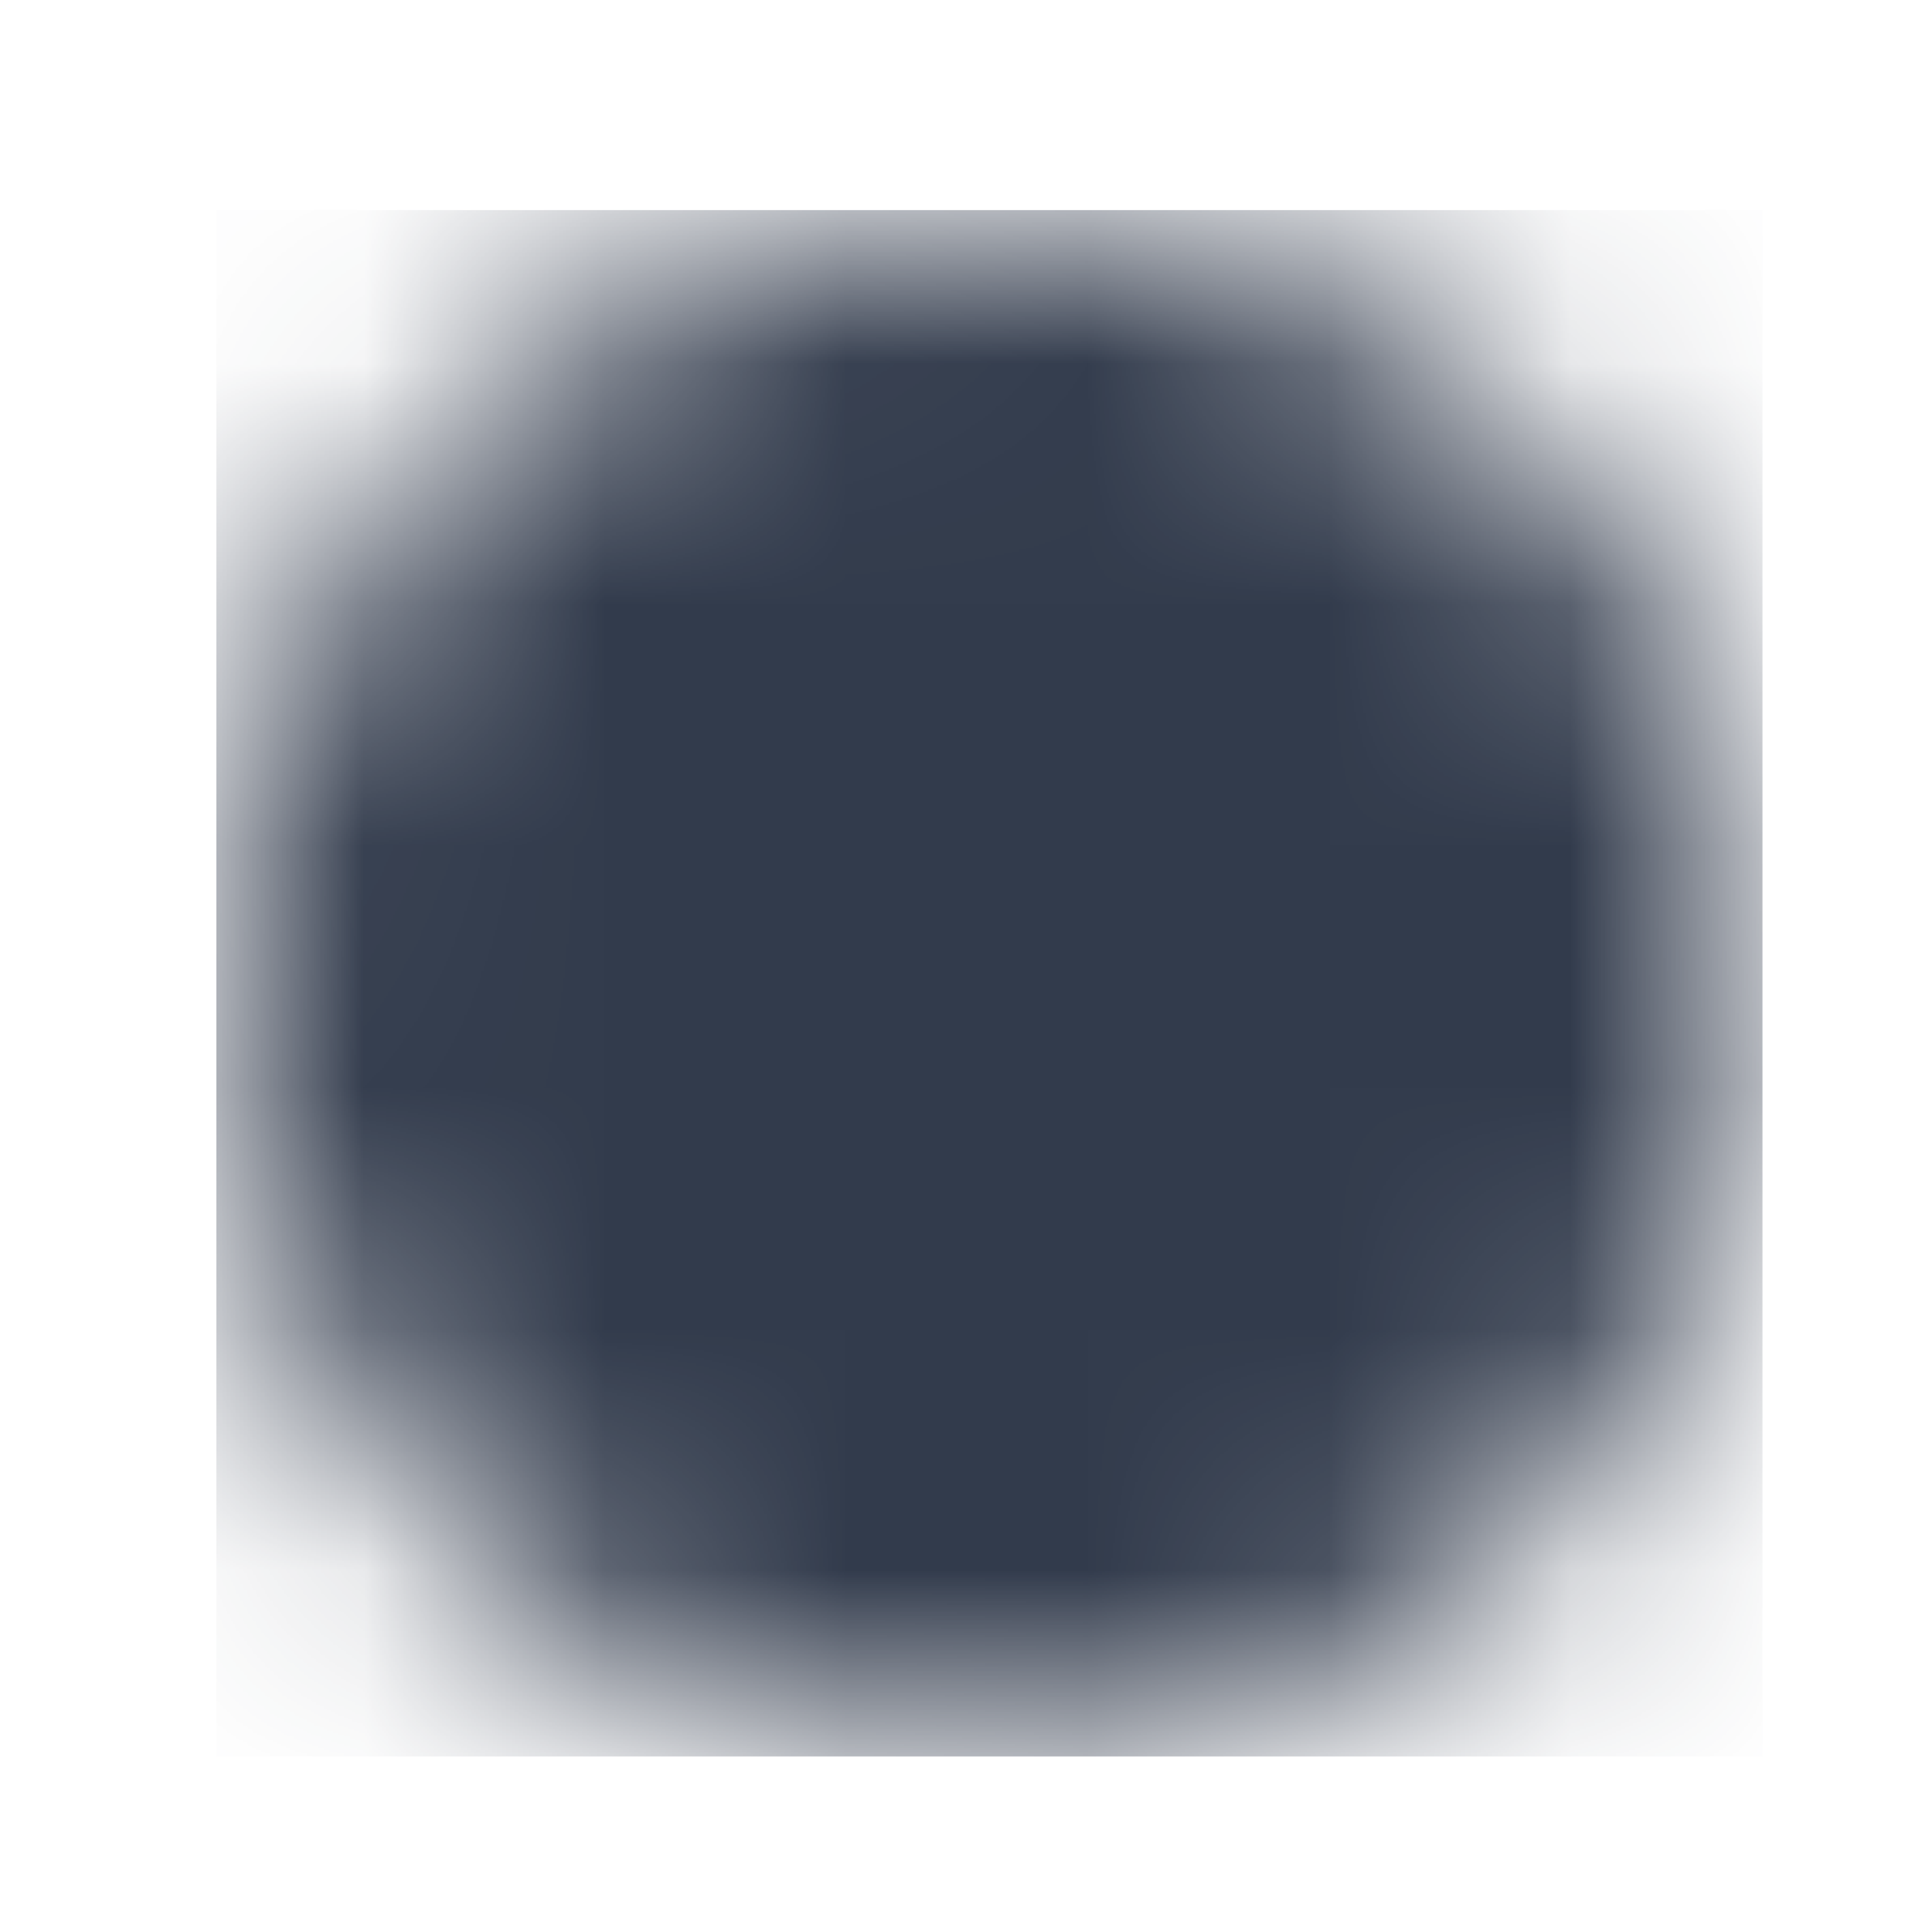 <svg width="8" height="8" viewBox="0 0 8 8" fill="none" xmlns="http://www.w3.org/2000/svg">
<mask id="mask0_2_169" style="mask-type:luminance" maskUnits="userSpaceOnUse" x="0" y="0" width="8" height="8">
<path d="M7.3 4.1C7.3 5.8 5.9 7.3 4.1 7.3C2.3 7.3 0.9 5.8 0.9 4.1C0.9 2.3 2.3 0.9 4.1 0.9C5.9 0.9 7.3 2.3 7.3 4.1Z" fill="white"/>
</mask>
<g mask="url(#mask0_2_169)">
<path d="M0.896 0.87H7.298V7.273H0.896V0.87Z" fill="#323B4C"/>
</g>
</svg>
